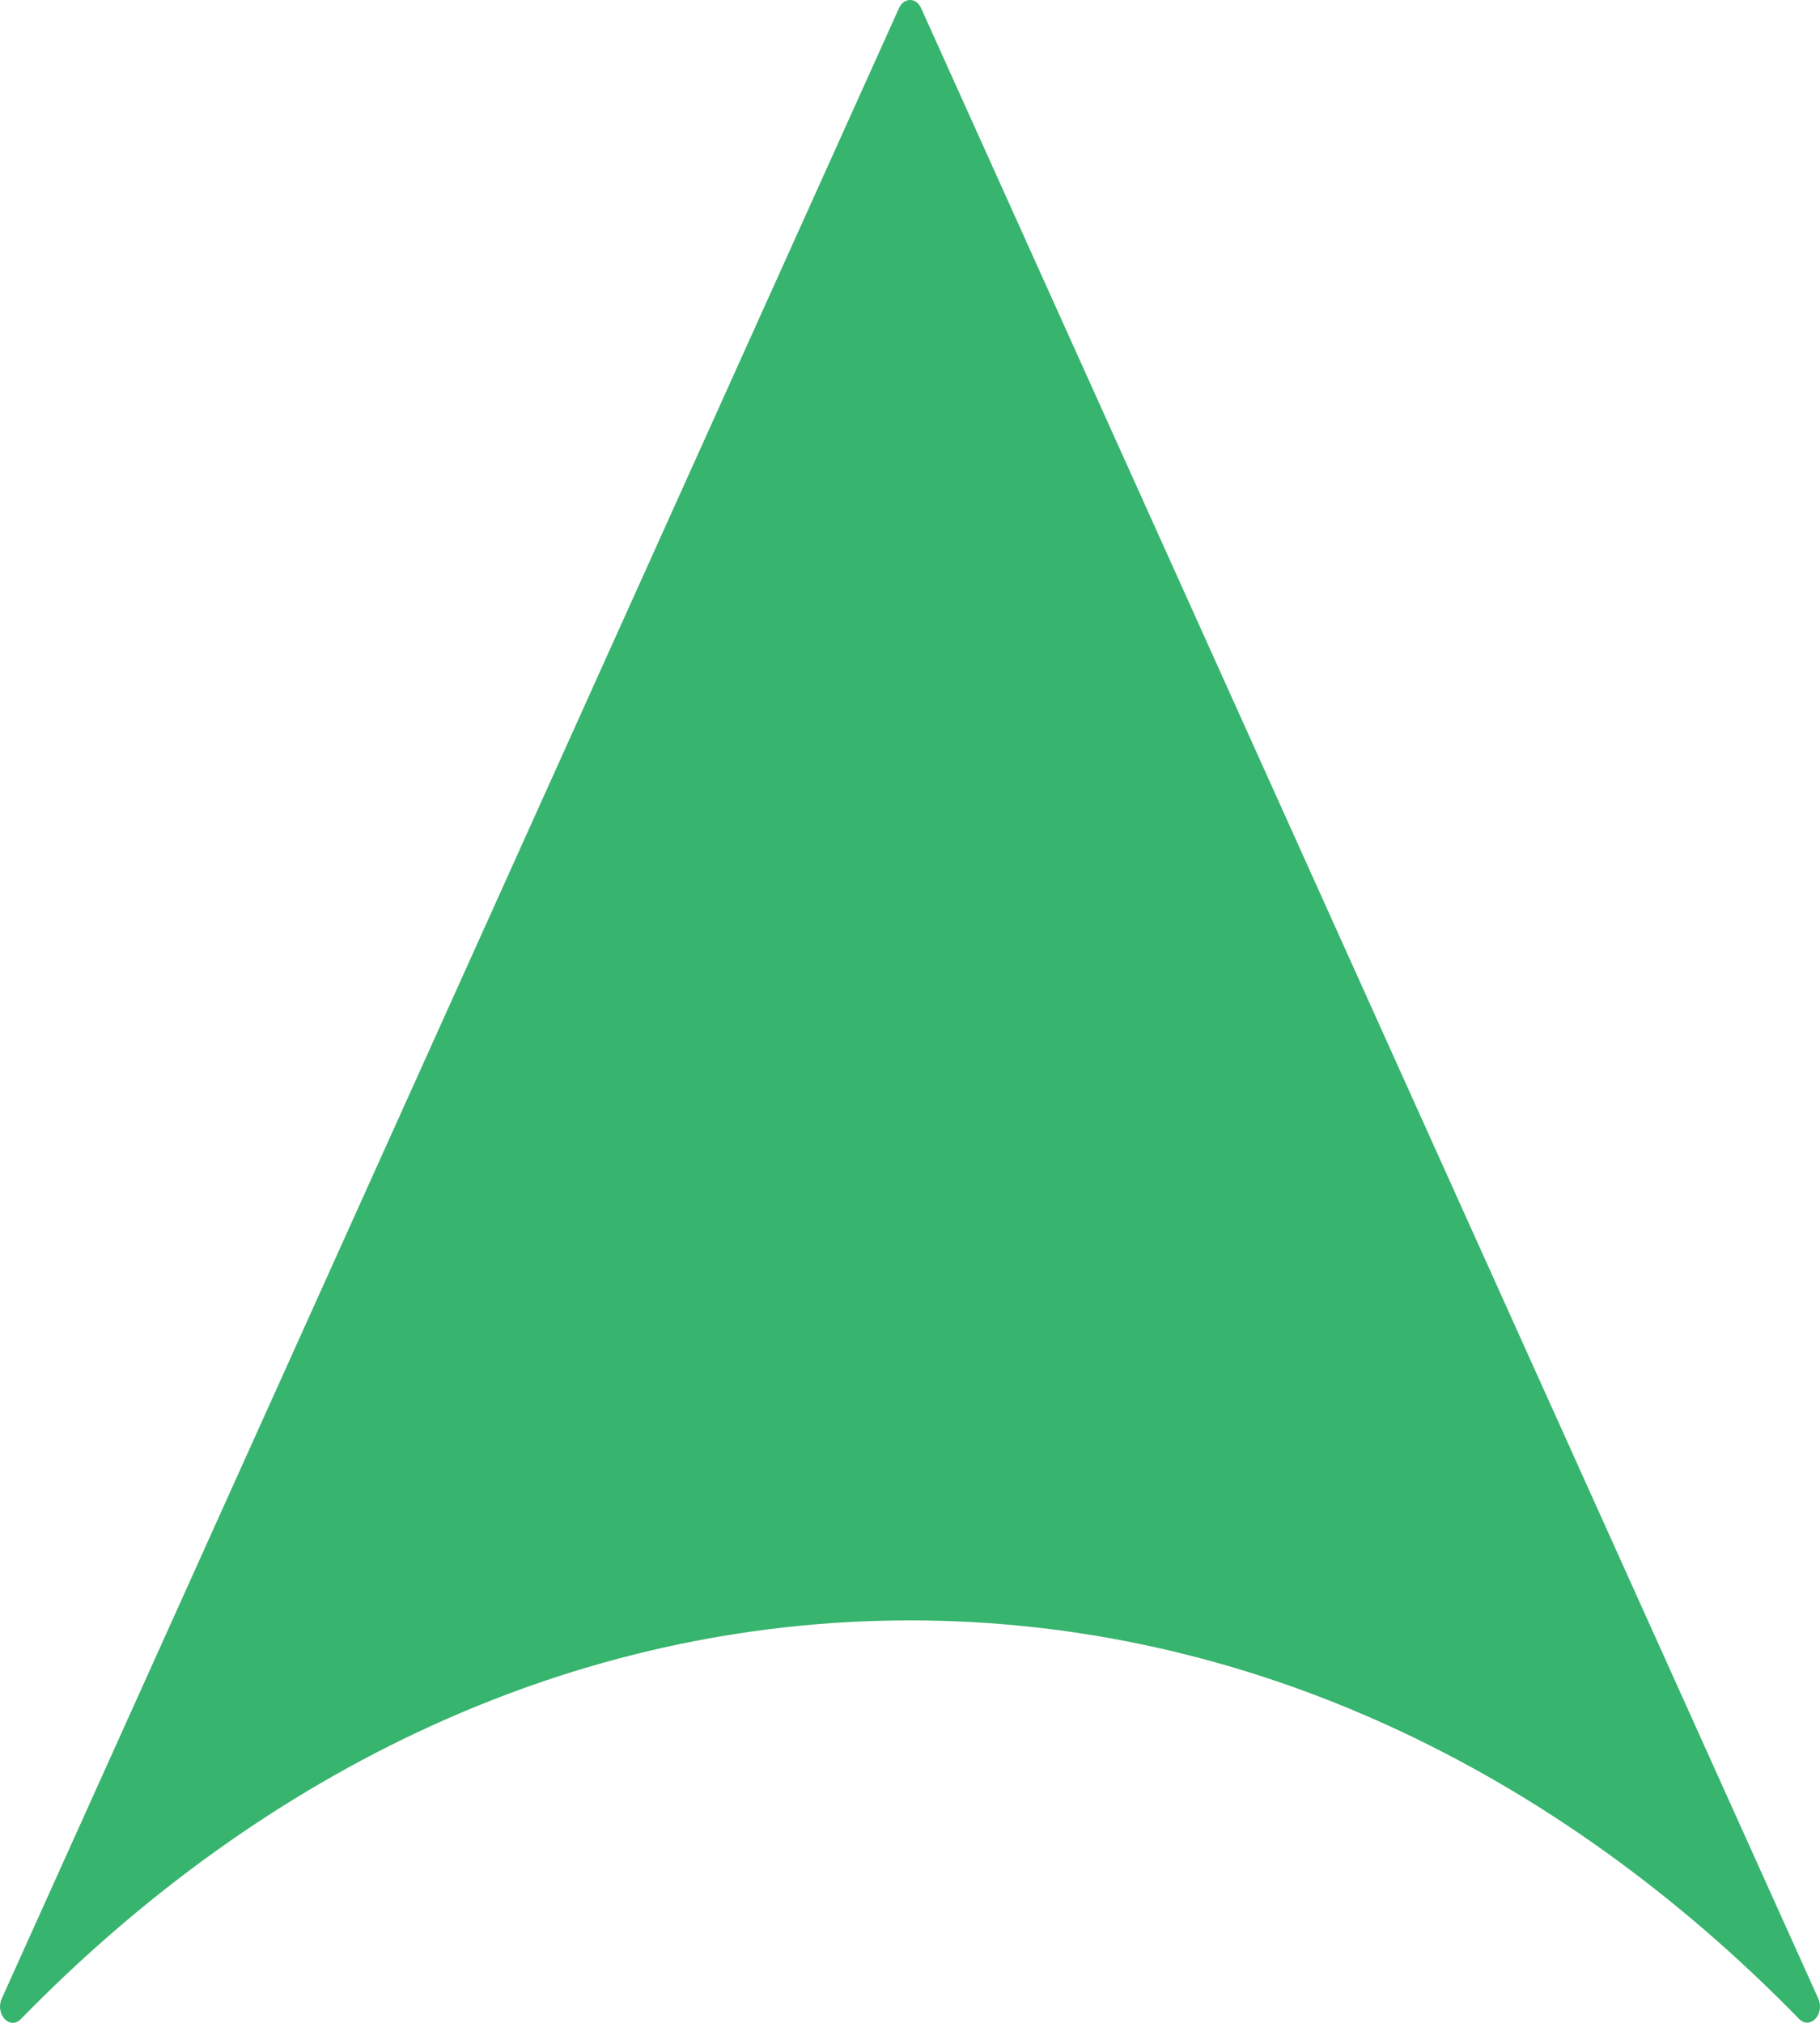 <svg width="18" height="20" viewBox="0 0 18 20" fill="none" xmlns="http://www.w3.org/2000/svg">
<path d="M9.11 0.081L17.982 19.758C18.052 19.913 17.902 20.073 17.793 19.961C15.39 17.498 12.331 16.021 9 16.021C5.67 16.021 2.612 17.498 0.207 19.962C0.098 20.075 -0.052 19.914 0.018 19.759L8.891 0.081C8.939 -0.027 9.062 -0.027 9.11 0.081Z" fill="#37B46E"/>
</svg>
